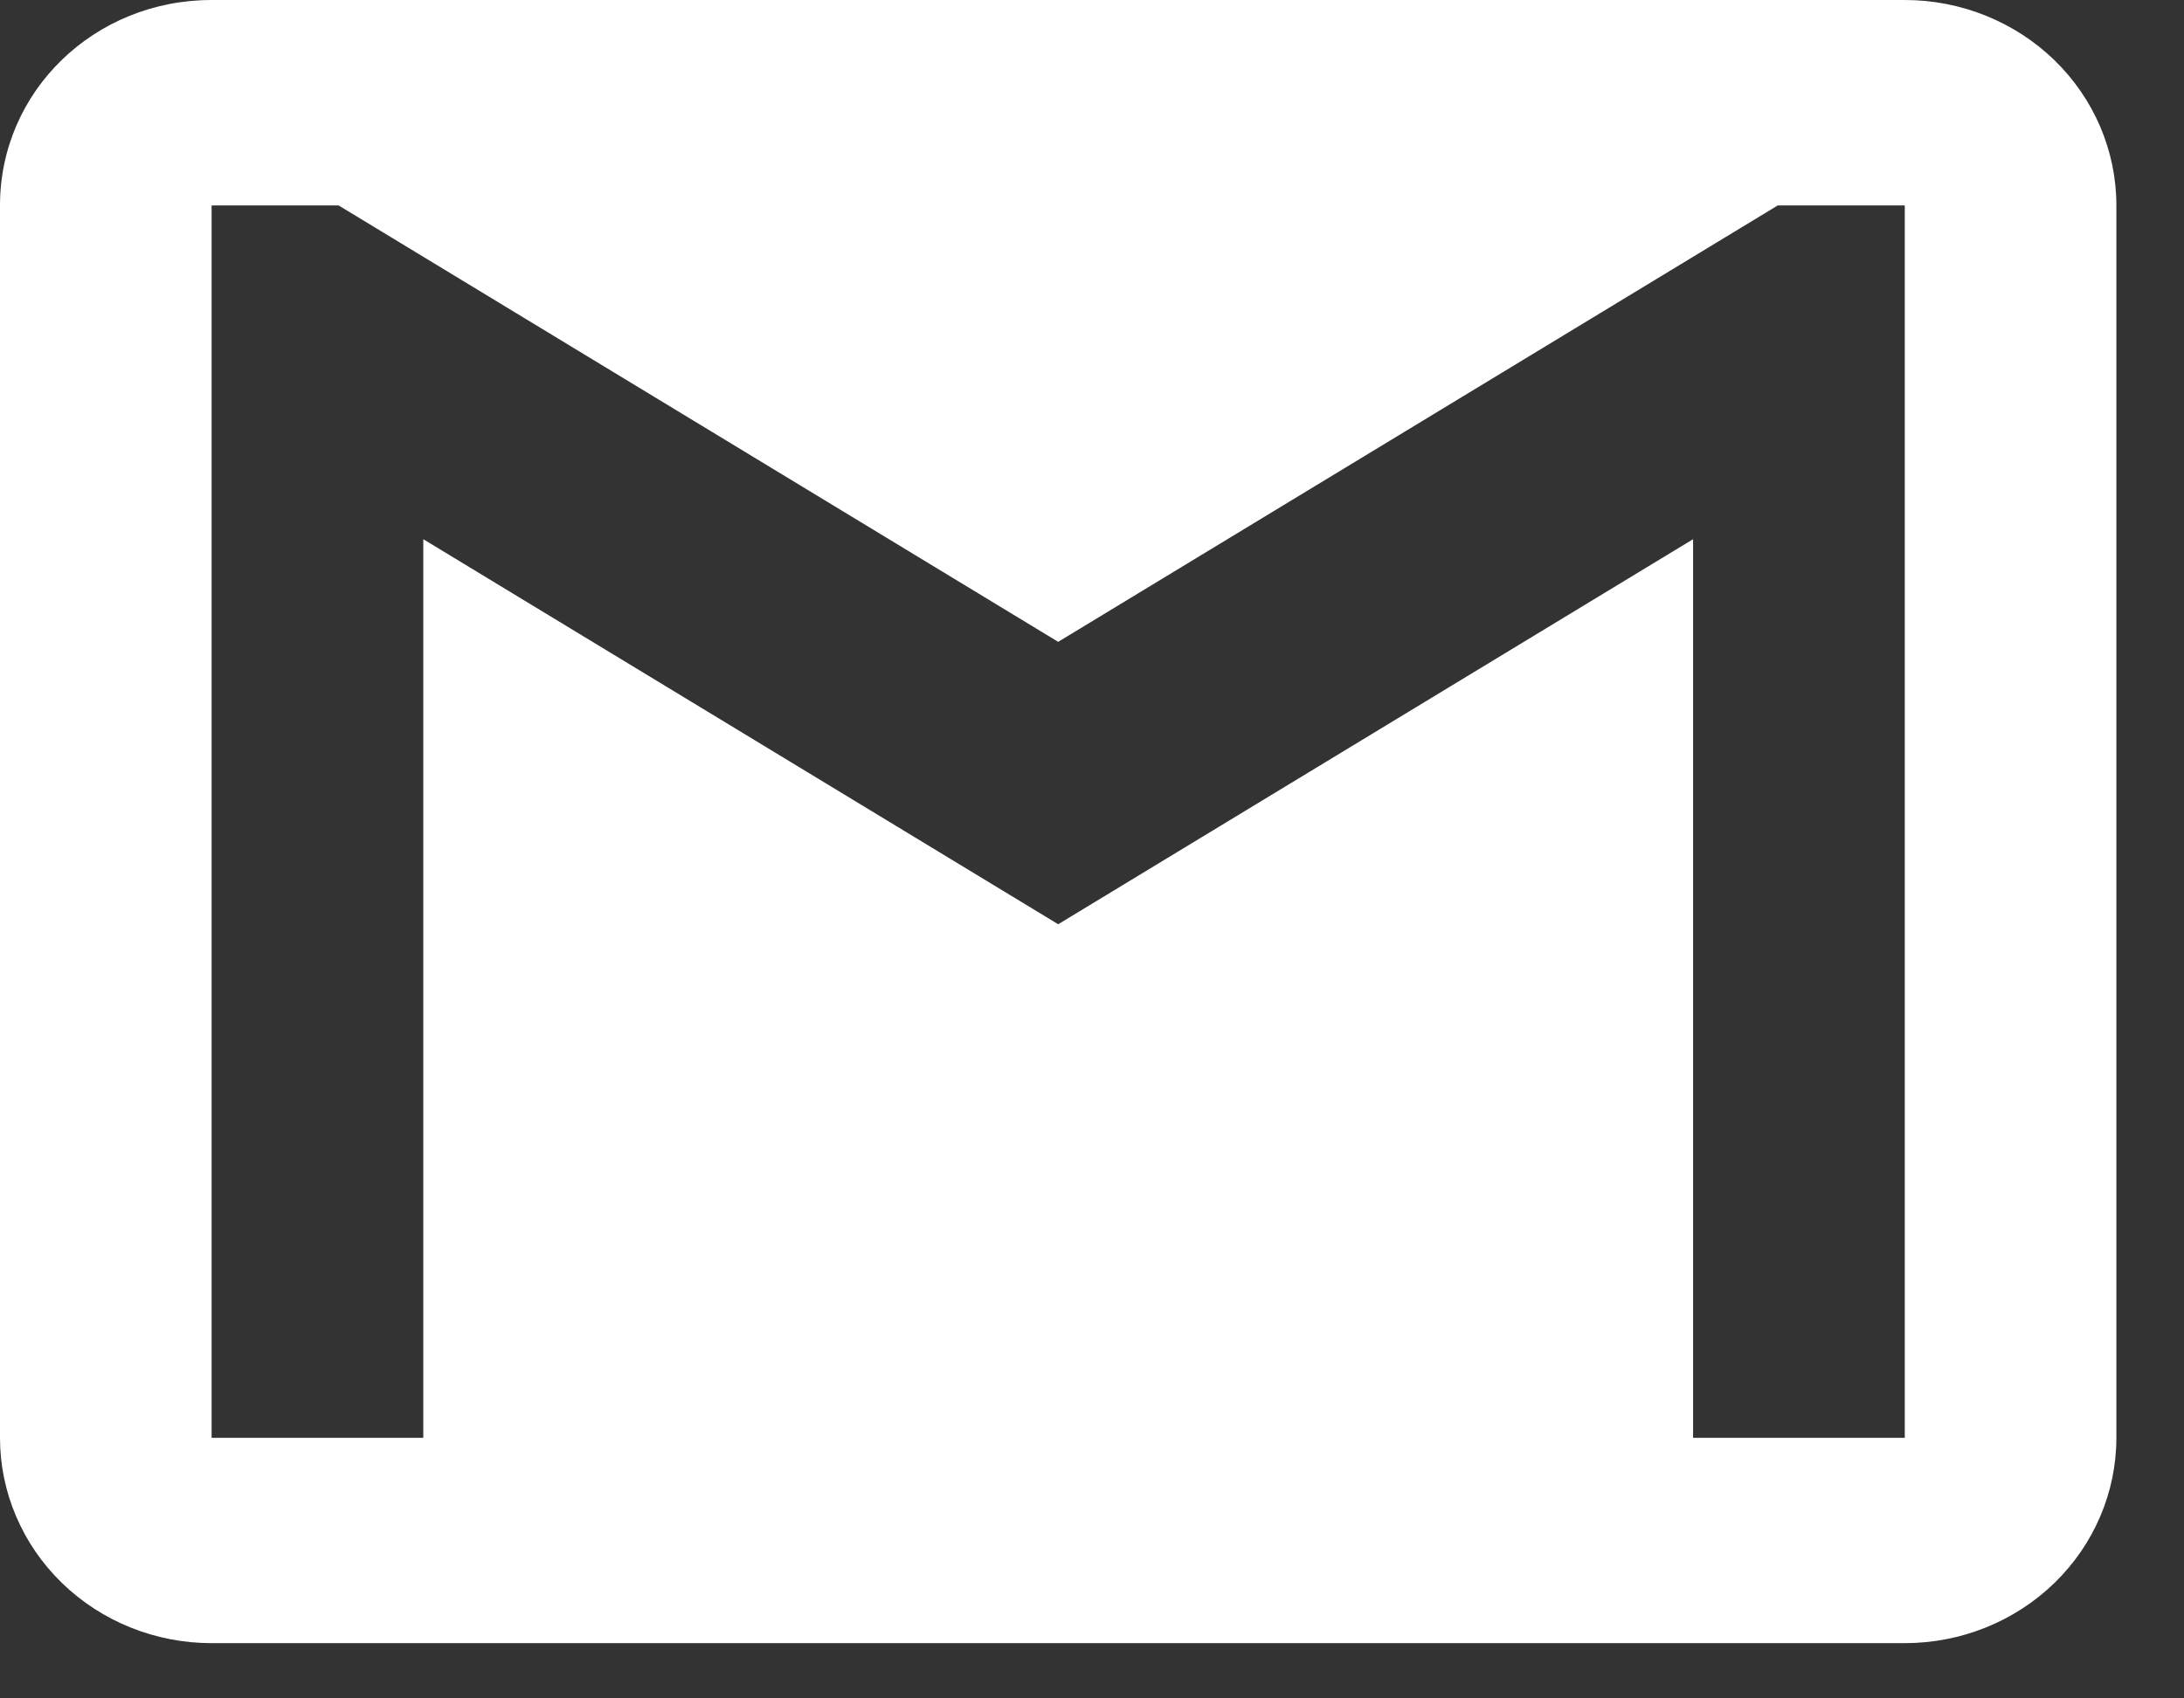 <svg width="27" height="21" viewBox="0 0 27 21" fill="none" xmlns="http://www.w3.org/2000/svg">
<rect x="0" y="0" width="27" height="21" fill="#333333" stroke="none"/>
<path d="M23.548 17.778H20.931V6.667L13.082 11.428L5.233 6.667V17.778H2.616V2.54H4.186L13.082 7.936L21.978 2.54H23.548V17.778ZM23.548 0H2.616C1.164 0 0 1.13 0 2.54V17.778C0 18.451 0.276 19.097 0.766 19.573C1.257 20.05 1.922 20.317 2.616 20.317H23.548C24.242 20.317 24.907 20.05 25.398 19.573C25.888 19.097 26.164 18.451 26.164 17.778V2.54C26.164 1.866 25.888 1.22 25.398 0.744C24.907 0.268 24.242 0 23.548 0Z" fill="white"/>
</svg>
